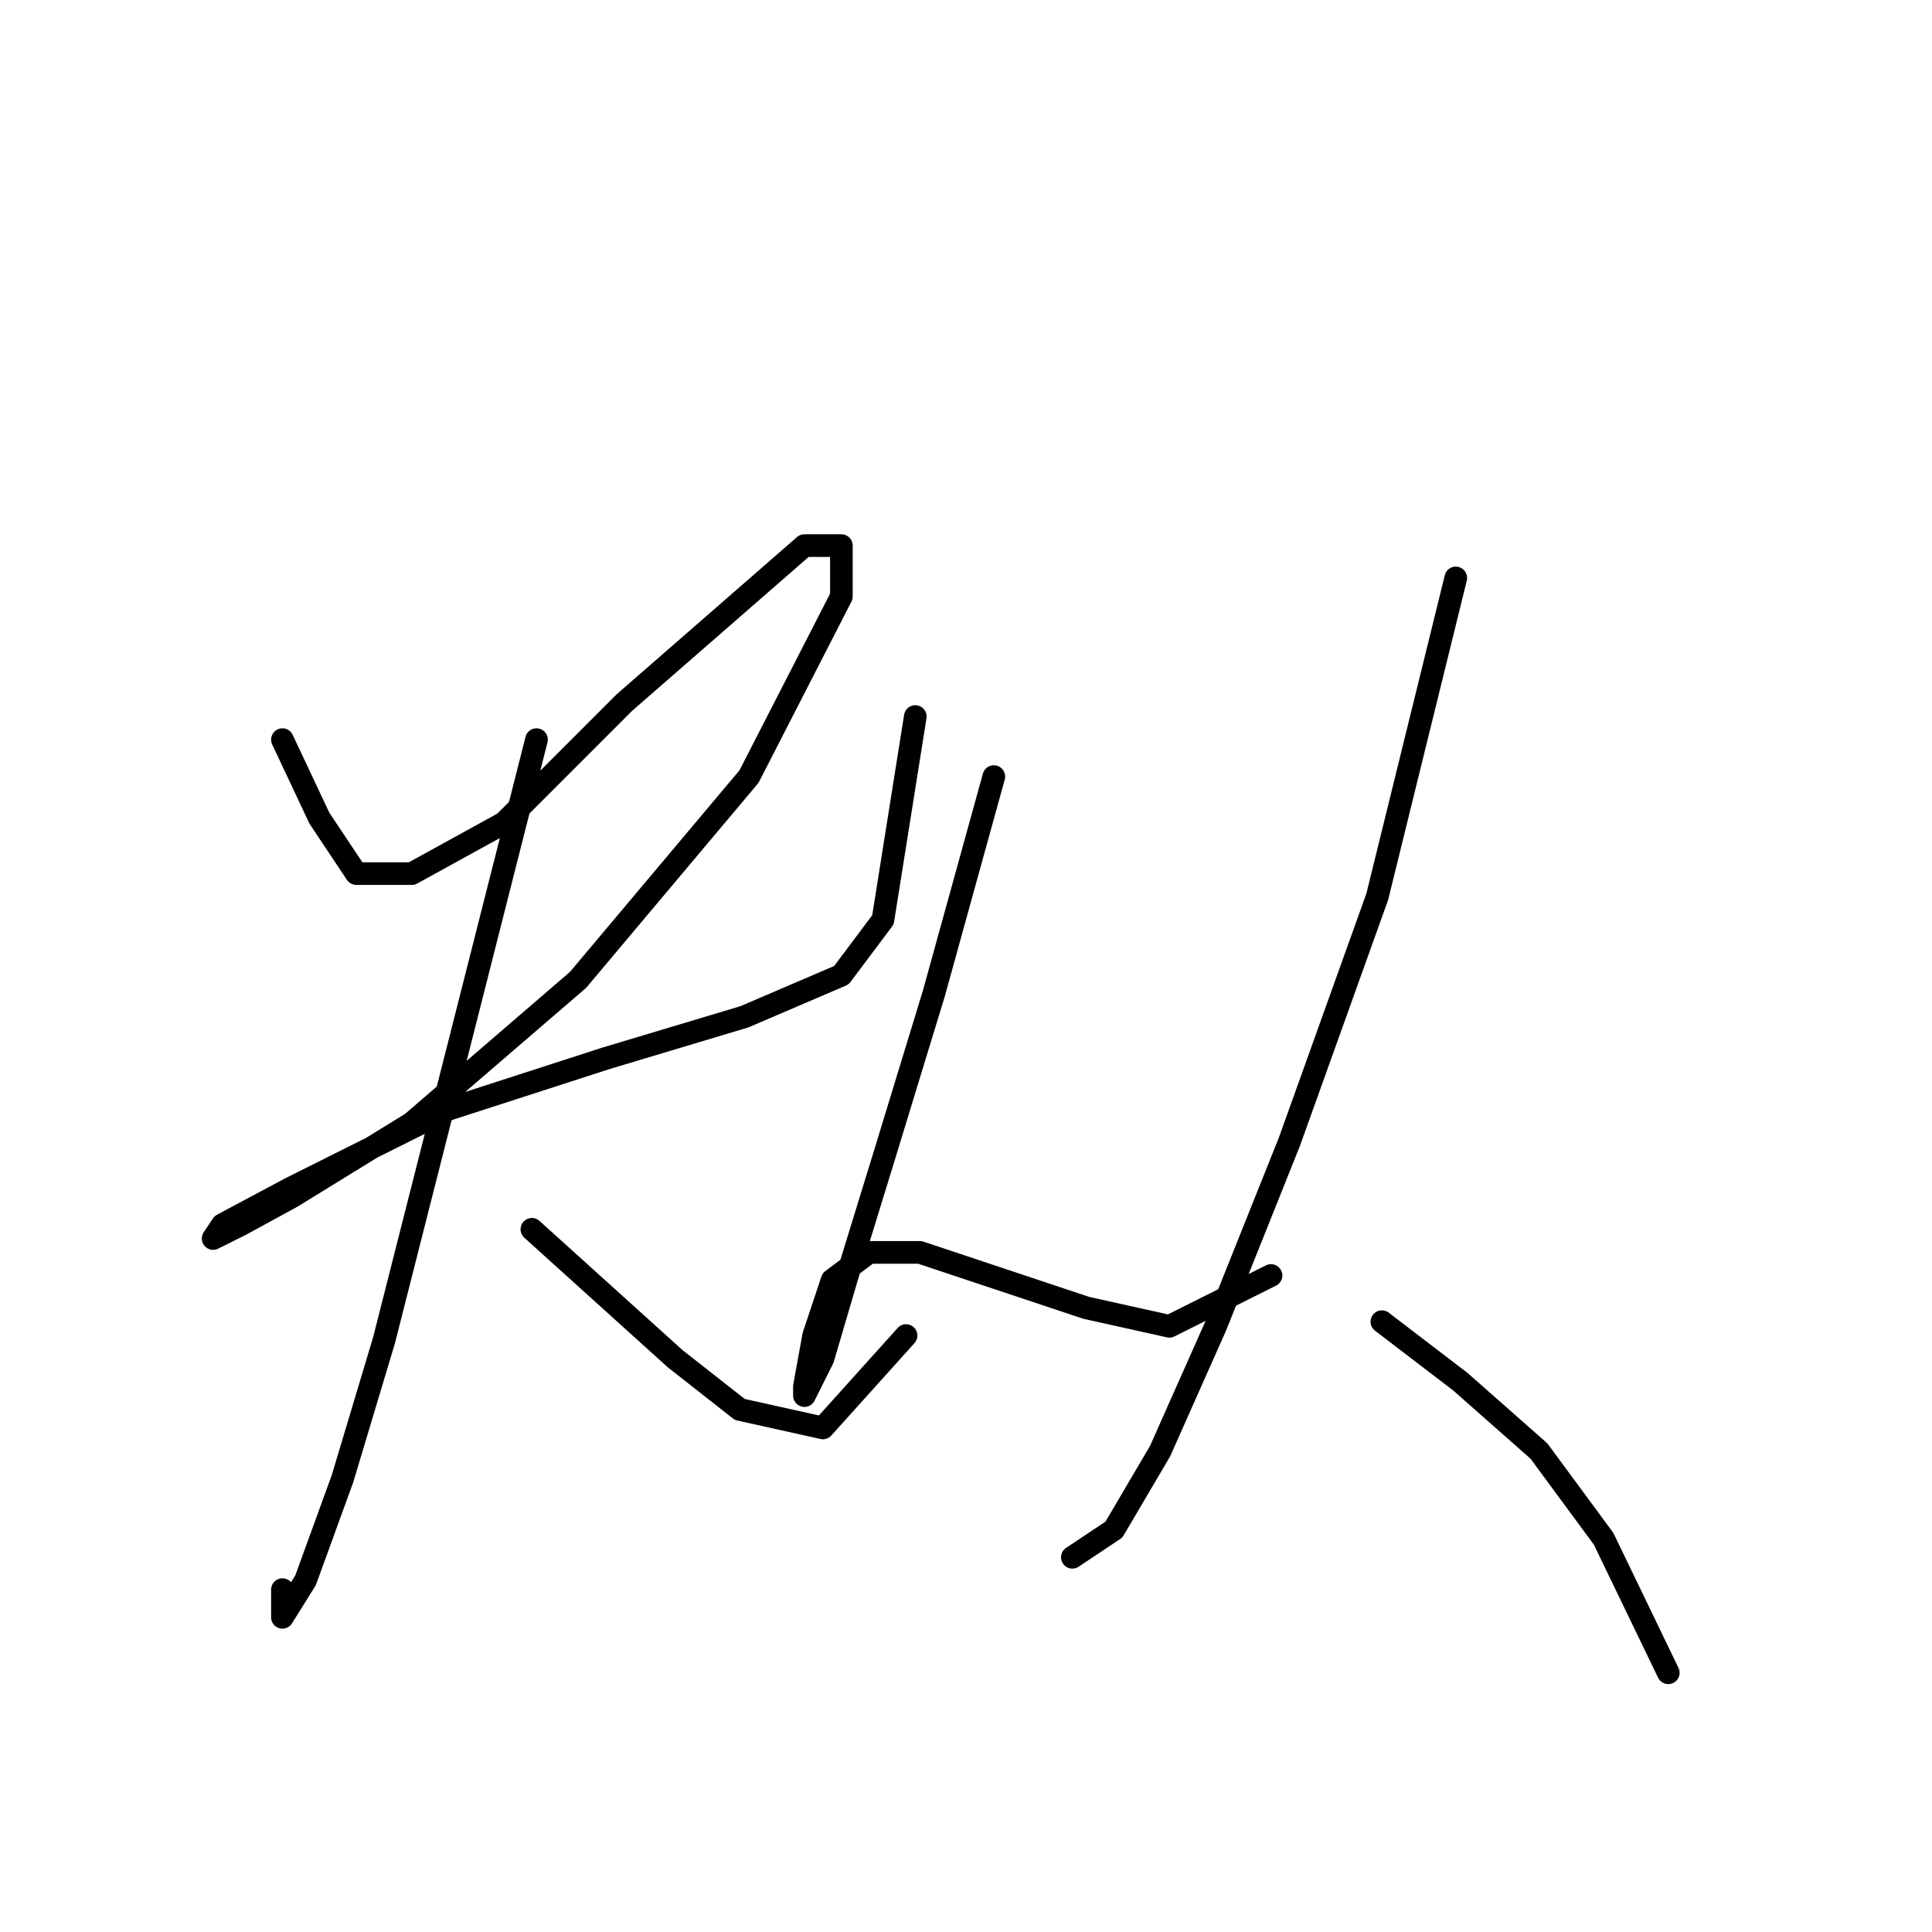 <?xml version="1.0" standalone="no"?>
    <svg width="256" height="256" xmlns="http://www.w3.org/2000/svg" version="1.1">
    <polyline stroke="black" stroke-width="3" stroke-linecap="round" fill="transparent" stroke-linejoin="round" points="37.423 98.004 42.32 108.41 47.216 115.755 54.562 115.755 66.804 109.022 82.719 93.107 106.591 72.295 111.488 72.295 111.488 79.028 99.246 102.901 76.598 129.834 54.562 148.809 38.647 158.603 31.914 162.276 28.241 164.112 29.465 162.276 38.647 157.379 59.459 146.973 80.271 140.24 98.634 134.731 111.488 129.222 116.997 121.876 121.282 94.943 121.282 94.943 " />
        <polyline stroke="black" stroke-width="3" stroke-linecap="round" fill="transparent" stroke-linejoin="round" points="71.089 98.004 60.683 139.015 50.889 177.579 45.38 195.942 40.483 209.408 37.423 214.305 37.423 210.633 37.423 210.633 " />
        <polyline stroke="black" stroke-width="3" stroke-linecap="round" fill="transparent" stroke-linejoin="round" points="70.477 162.888 89.452 180.027 98.022 186.76 109.04 189.209 120.058 176.966 120.058 176.966 " />
        <polyline stroke="black" stroke-width="3" stroke-linecap="round" fill="transparent" stroke-linejoin="round" points="131.688 102.901 123.731 131.67 116.997 153.706 112.1 169.621 109.04 180.027 106.591 184.924 106.591 183.7 107.816 176.966 110.264 169.621 115.161 165.948 121.894 165.948 131.076 169.009 143.93 173.294 154.948 175.742 168.415 169.009 168.415 169.009 " />
        <polyline stroke="black" stroke-width="3" stroke-linecap="round" fill="transparent" stroke-linejoin="round" points="192.899 76.58 182.494 118.816 170.863 151.258 161.07 175.742 153.724 192.269 147.603 202.675 142.094 206.348 142.094 206.348 " />
        <polyline stroke="black" stroke-width="3" stroke-linecap="round" fill="transparent" stroke-linejoin="round" points="183.106 175.13 193.512 183.088 203.917 192.269 212.487 203.899 221.057 221.651 221.057 221.651 " />
        </svg>
